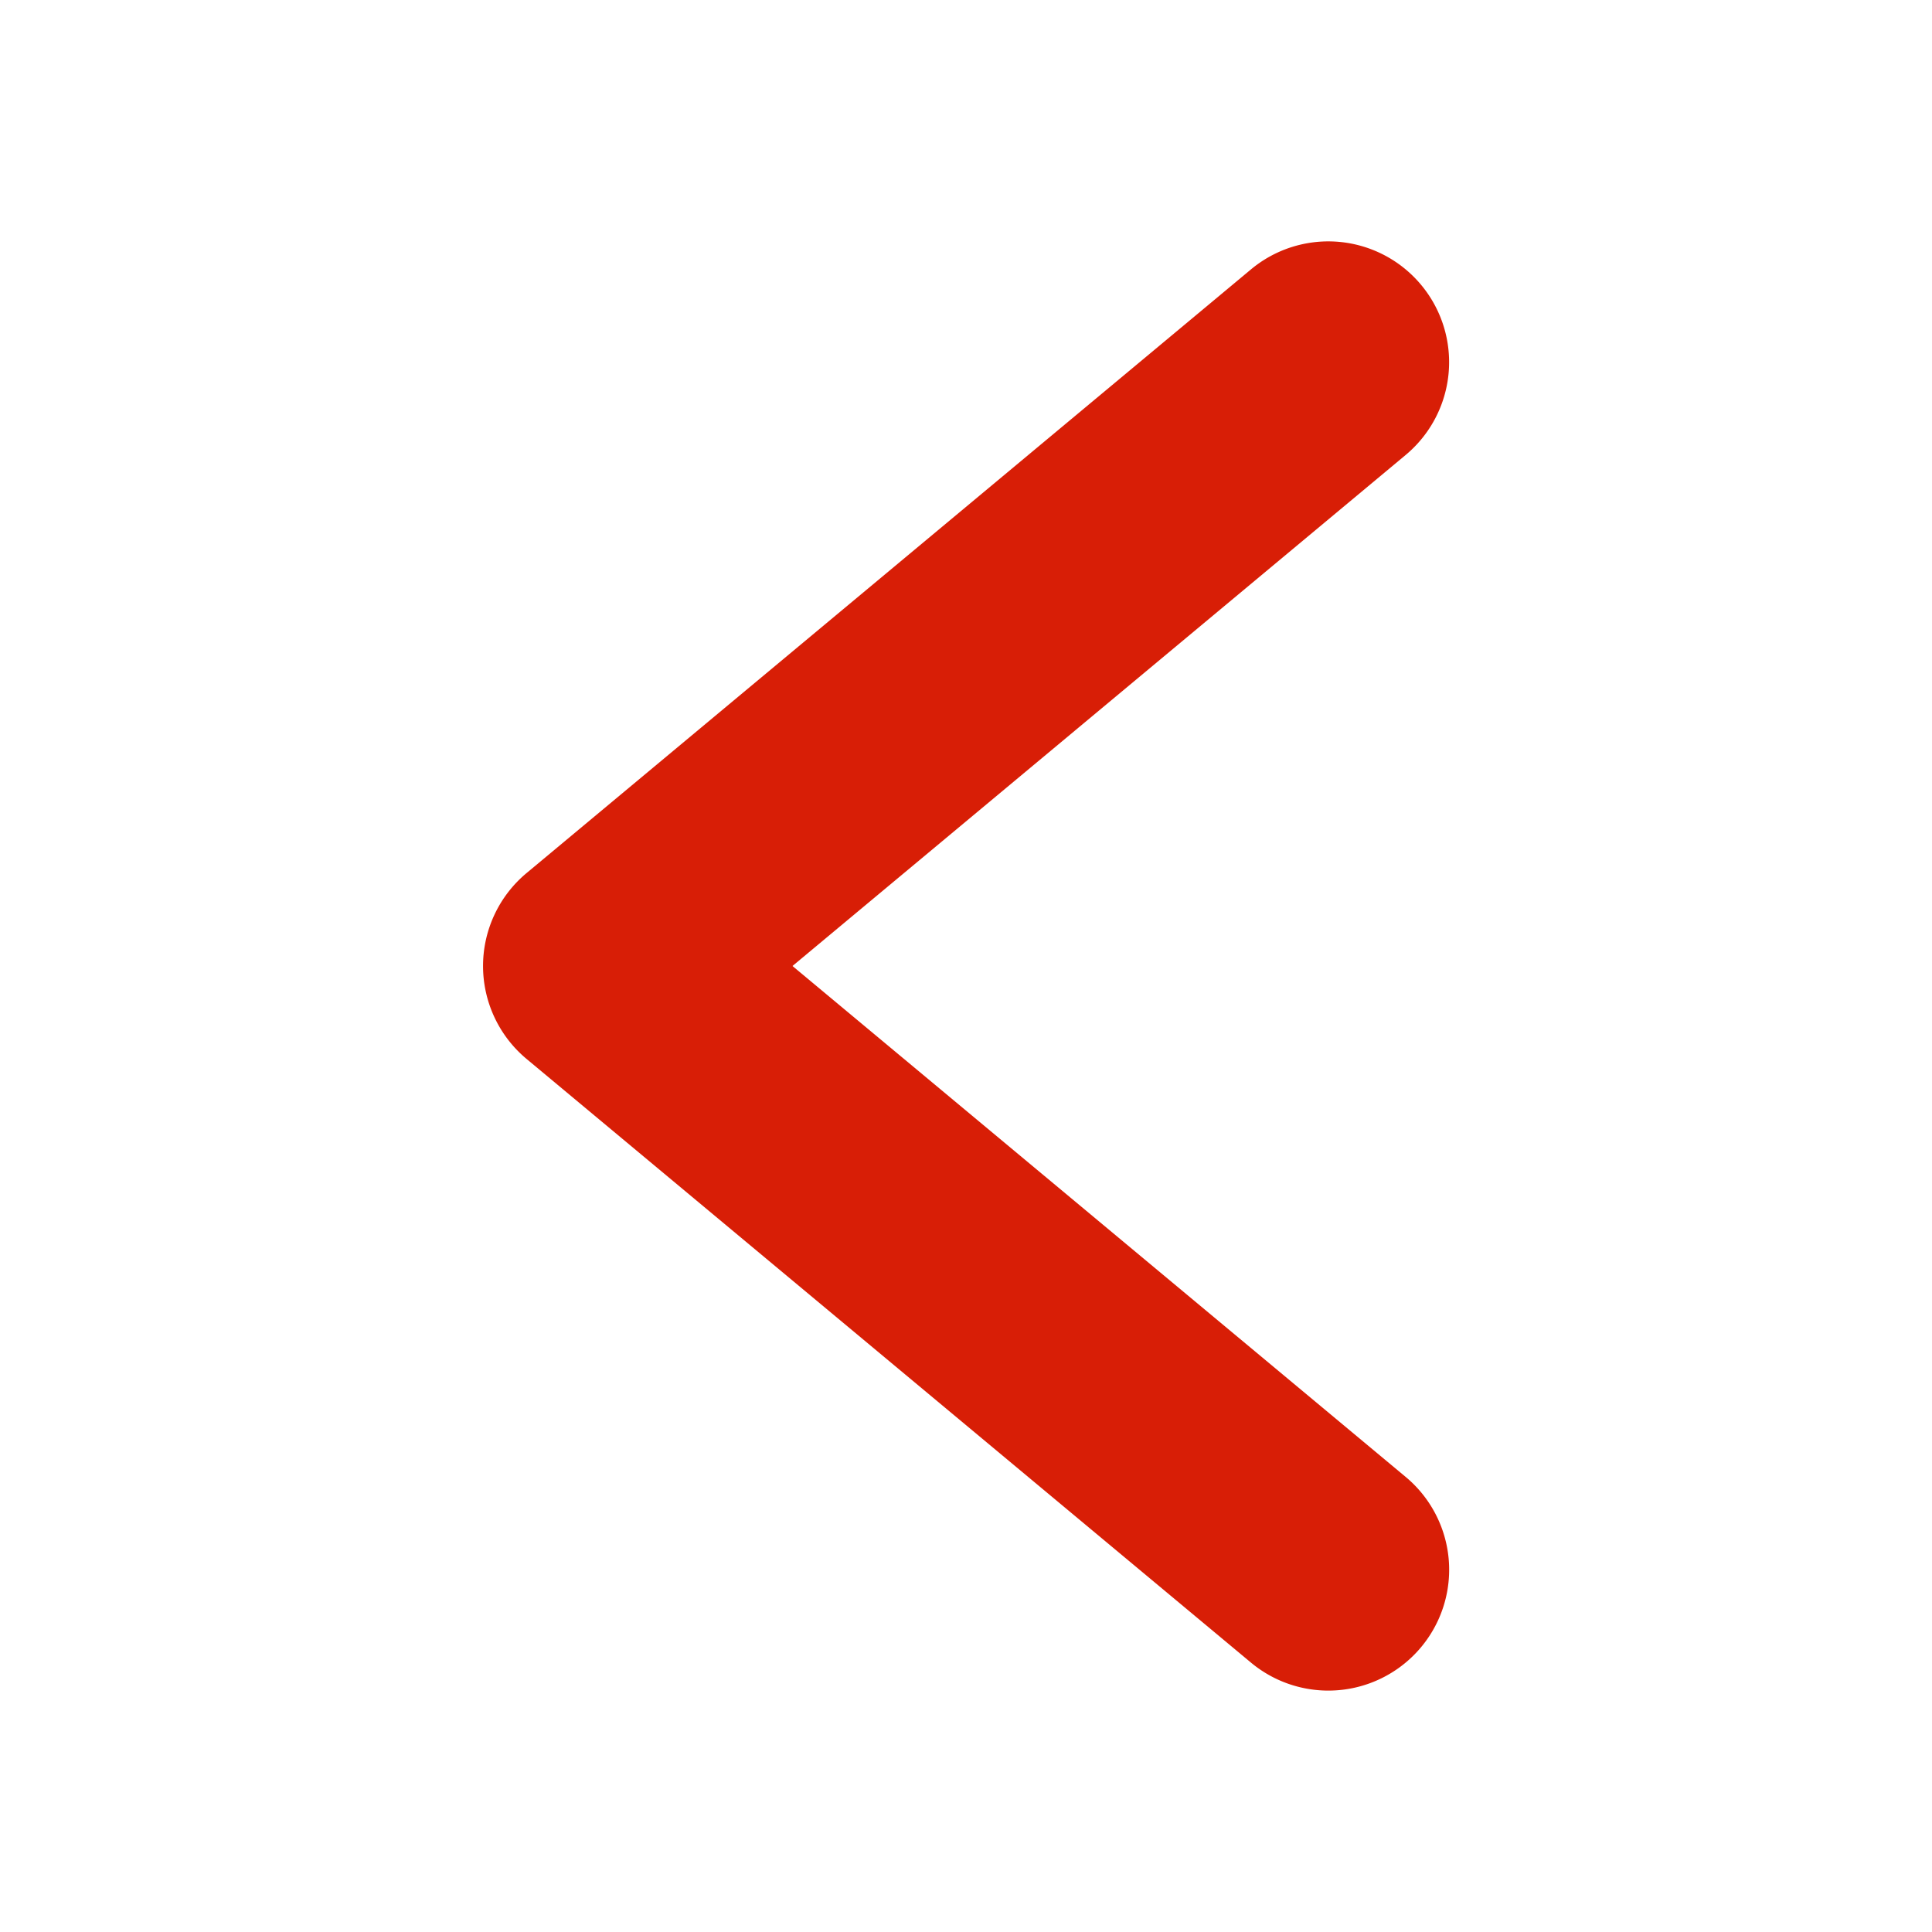 <?xml version="1.0" standalone="no"?><!DOCTYPE svg PUBLIC "-//W3C//DTD SVG 1.1//EN" "http://www.w3.org/Graphics/SVG/1.1/DTD/svg11.dtd"><svg t="1607070557416" class="icon" viewBox="0 0 1024 1024" version="1.1" xmlns="http://www.w3.org/2000/svg" p-id="5033" xmlns:xlink="http://www.w3.org/1999/xlink" width="200" height="200"><defs><style type="text/css"></style></defs><path d="M420.032 512l324.992-270.848a64 64 0 0 0-81.984-98.368l-384 320a64.128 64.128 0 0 0 0 98.432l384 320a64 64 0 0 0 81.984-98.432z" p-id="5034" fill="#d81e06"></path></svg>